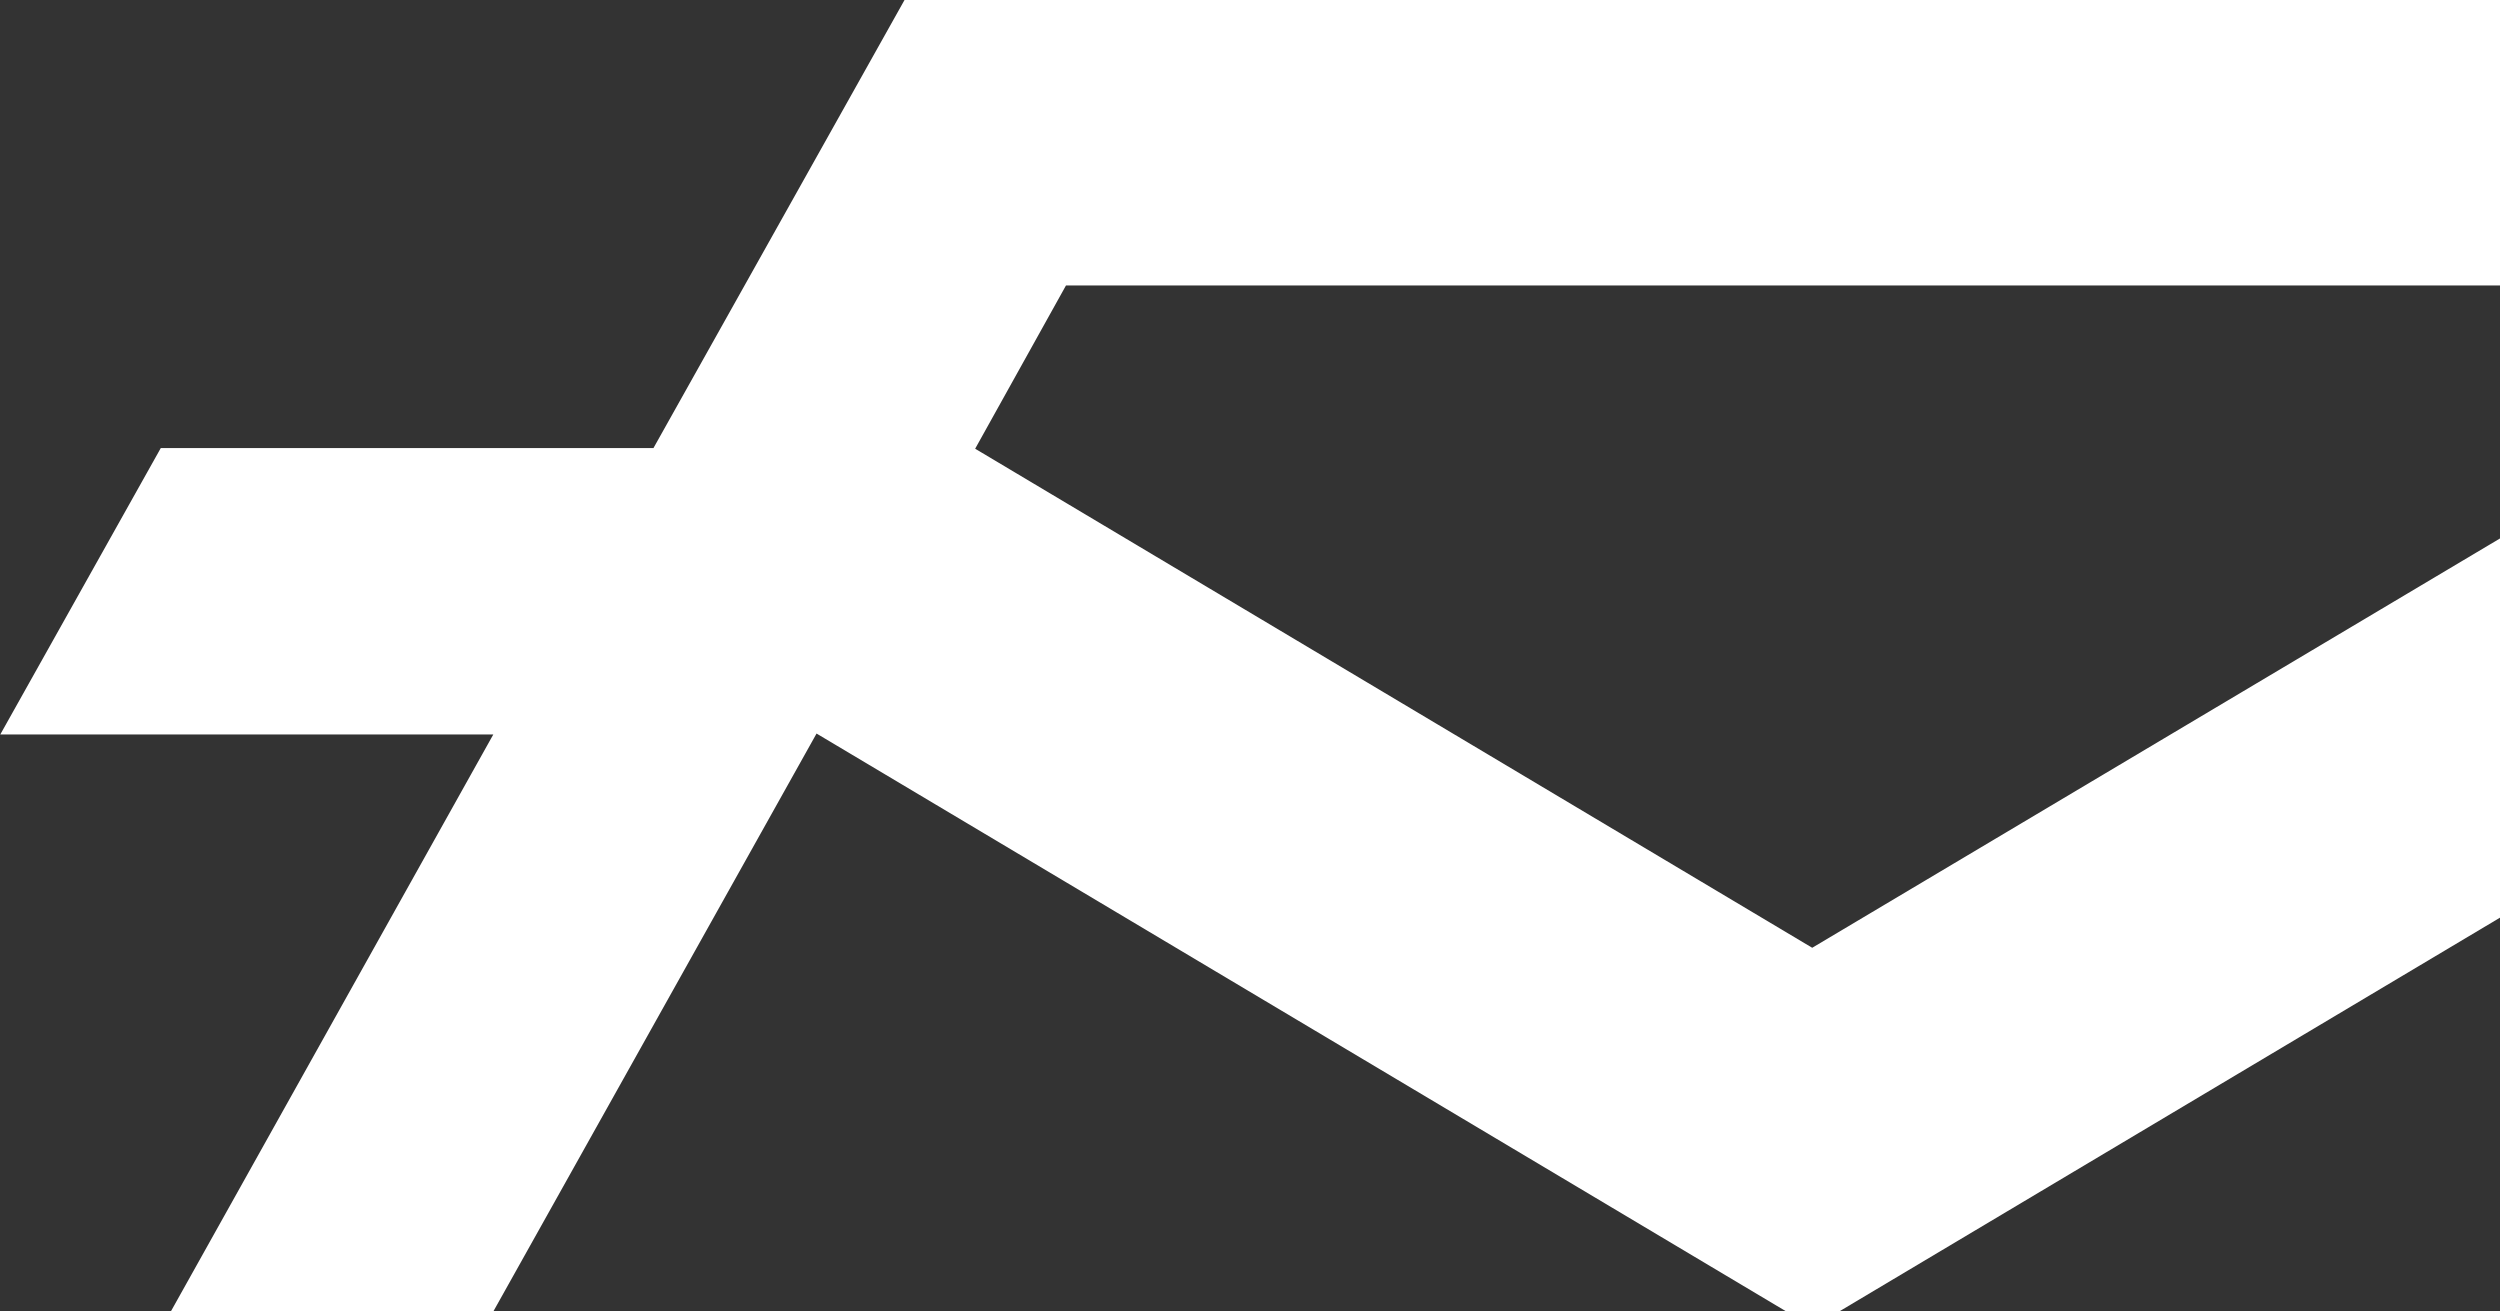 <svg width="471" height="247" viewBox="0 0 471 247" fill="none" xmlns="http://www.w3.org/2000/svg">
<rect x="0" y="0" width="471" height="247" fill="#333333" stroke="none"/>
<path d="M0 444.852L62.313 389.646H0.576V359.292H118.423V384.288L53.369 439.345H118.999V469.999H0V444.852Z" fill="white"/>
<path d="M265.269 386.074H196.898V400.211H263.104V427.74H196.898V442.916H266.279V469.999H158.097V359.292H265.269V386.074Z" fill="white"/>
<path d="M343.164 469.999H305.229V359.291H344.896L402.738 421.194V359.291H440.673V469.999H403.314L343.164 406.162V469.999Z" fill="white"/>
<path d="M482.22 359.292H521.166V470H482.22V359.292Z" fill="white"/>
<path d="M557.229 389.794V359.292H682V389.794H639.015V469.999H600.212V389.794H557.229Z" fill="white"/>
<path d="M591.785 250.093H341.59L341.519 250.052L341.449 250.093H91.254L153.838 138.2L341.517 250.049L341.519 250.052L341.523 250.049L529.202 138.2L591.785 250.093ZM200.829 53.787H481.035L498.37 85.153L341.422 178.561L183.72 84.539L200.829 53.787ZM681.945 139.072L651.607 84.692H559.042L511.308 0H170.412L123.113 84.414H30.292L0.055 138.372H92.941C62.048 193.646 31.155 248.92 0.264 304.193C227.355 304.229 454.447 304.264 681.539 304.298C650.799 249.224 620.059 194.147 589.318 139.072H681.945Z" fill="white"/>
</svg>
